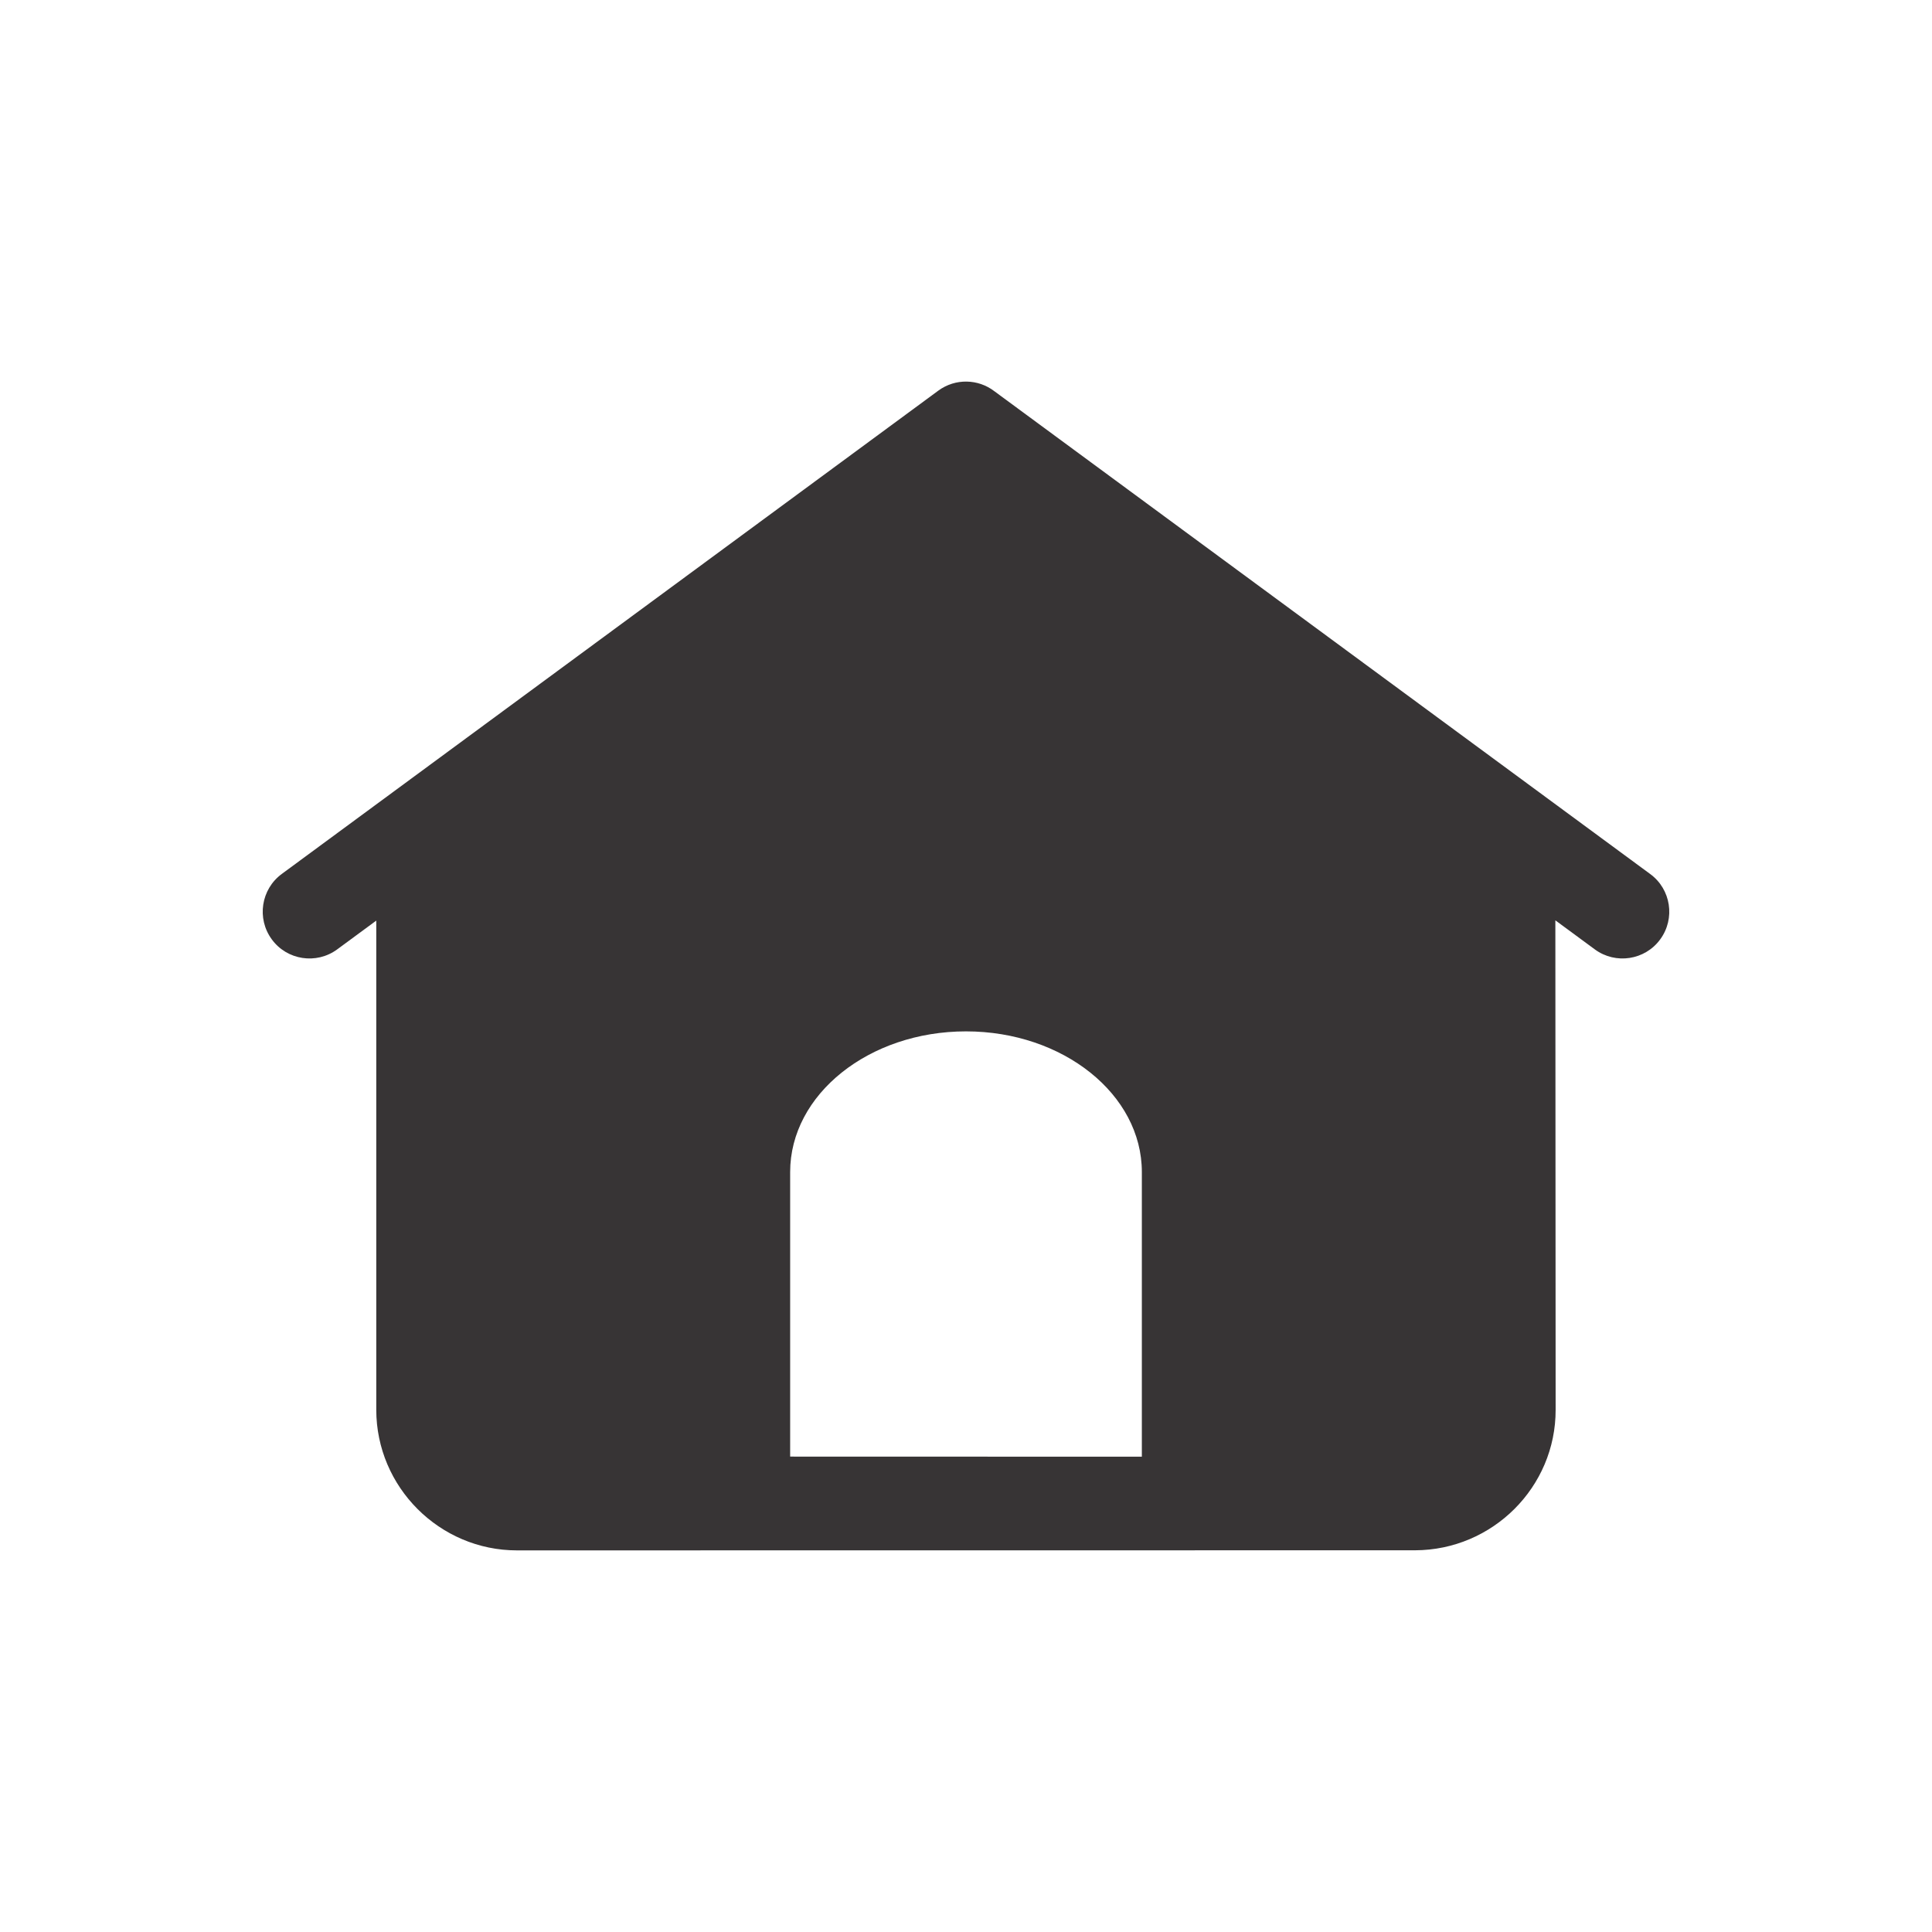 <?xml version="1.0" encoding="UTF-8"?>
<!DOCTYPE svg PUBLIC "-//W3C//DTD SVG 1.1//EN" "http://www.w3.org/Graphics/SVG/1.1/DTD/svg11.dtd">
<!-- Creator: CorelDRAW -->
<svg xmlns="http://www.w3.org/2000/svg" xml:space="preserve" width="206px" height="206px" version="1.1" style="shape-rendering:geometricPrecision; text-rendering:geometricPrecision; image-rendering:optimizeQuality; fill-rule:evenodd; clip-rule:evenodd"
viewBox="0 0 206 206"
 xmlns:xlink="http://www.w3.org/1999/xlink"
 xmlns:xodm="http://www.corel.com/coreldraw/odm/2003">
 <defs>
  <style type="text/css">
   <![CDATA[
    .fil0 {fill:#373435;fill-rule:nonzero}
   ]]>
  </style>
 </defs>
 <g id="Layer_x0020_1">
  <path class="fil0" d="M165.87 150.31c0.02,8.26 -6.74,14.97 -14.99,14.99l-95.76 0.01c-8.25,0 -15,-6.75 -15,-15l0 -52.15 -4.17 3.07c-2.22,1.63 -5.35,1.15 -6.97,-1.07 -1.63,-2.22 -1.15,-5.35 1.07,-6.98 23.33,-17.17 46.67,-34.35 70,-51.53 1.83,-1.34 4.26,-1.25 5.97,0.06l69.93 51.48c2.22,1.62 2.7,4.75 1.07,6.97 -1.62,2.22 -4.75,2.7 -6.97,1.07l-4.21 -3.1 0.03 52.18zm-81.62 5l37.5 0.01 0 -30.35c0,-8.28 -8.4,-15 -18.75,-15 -10.35,0 -18.75,6.72 -18.75,15l0 30.34z"/>
 </g>
</svg>
